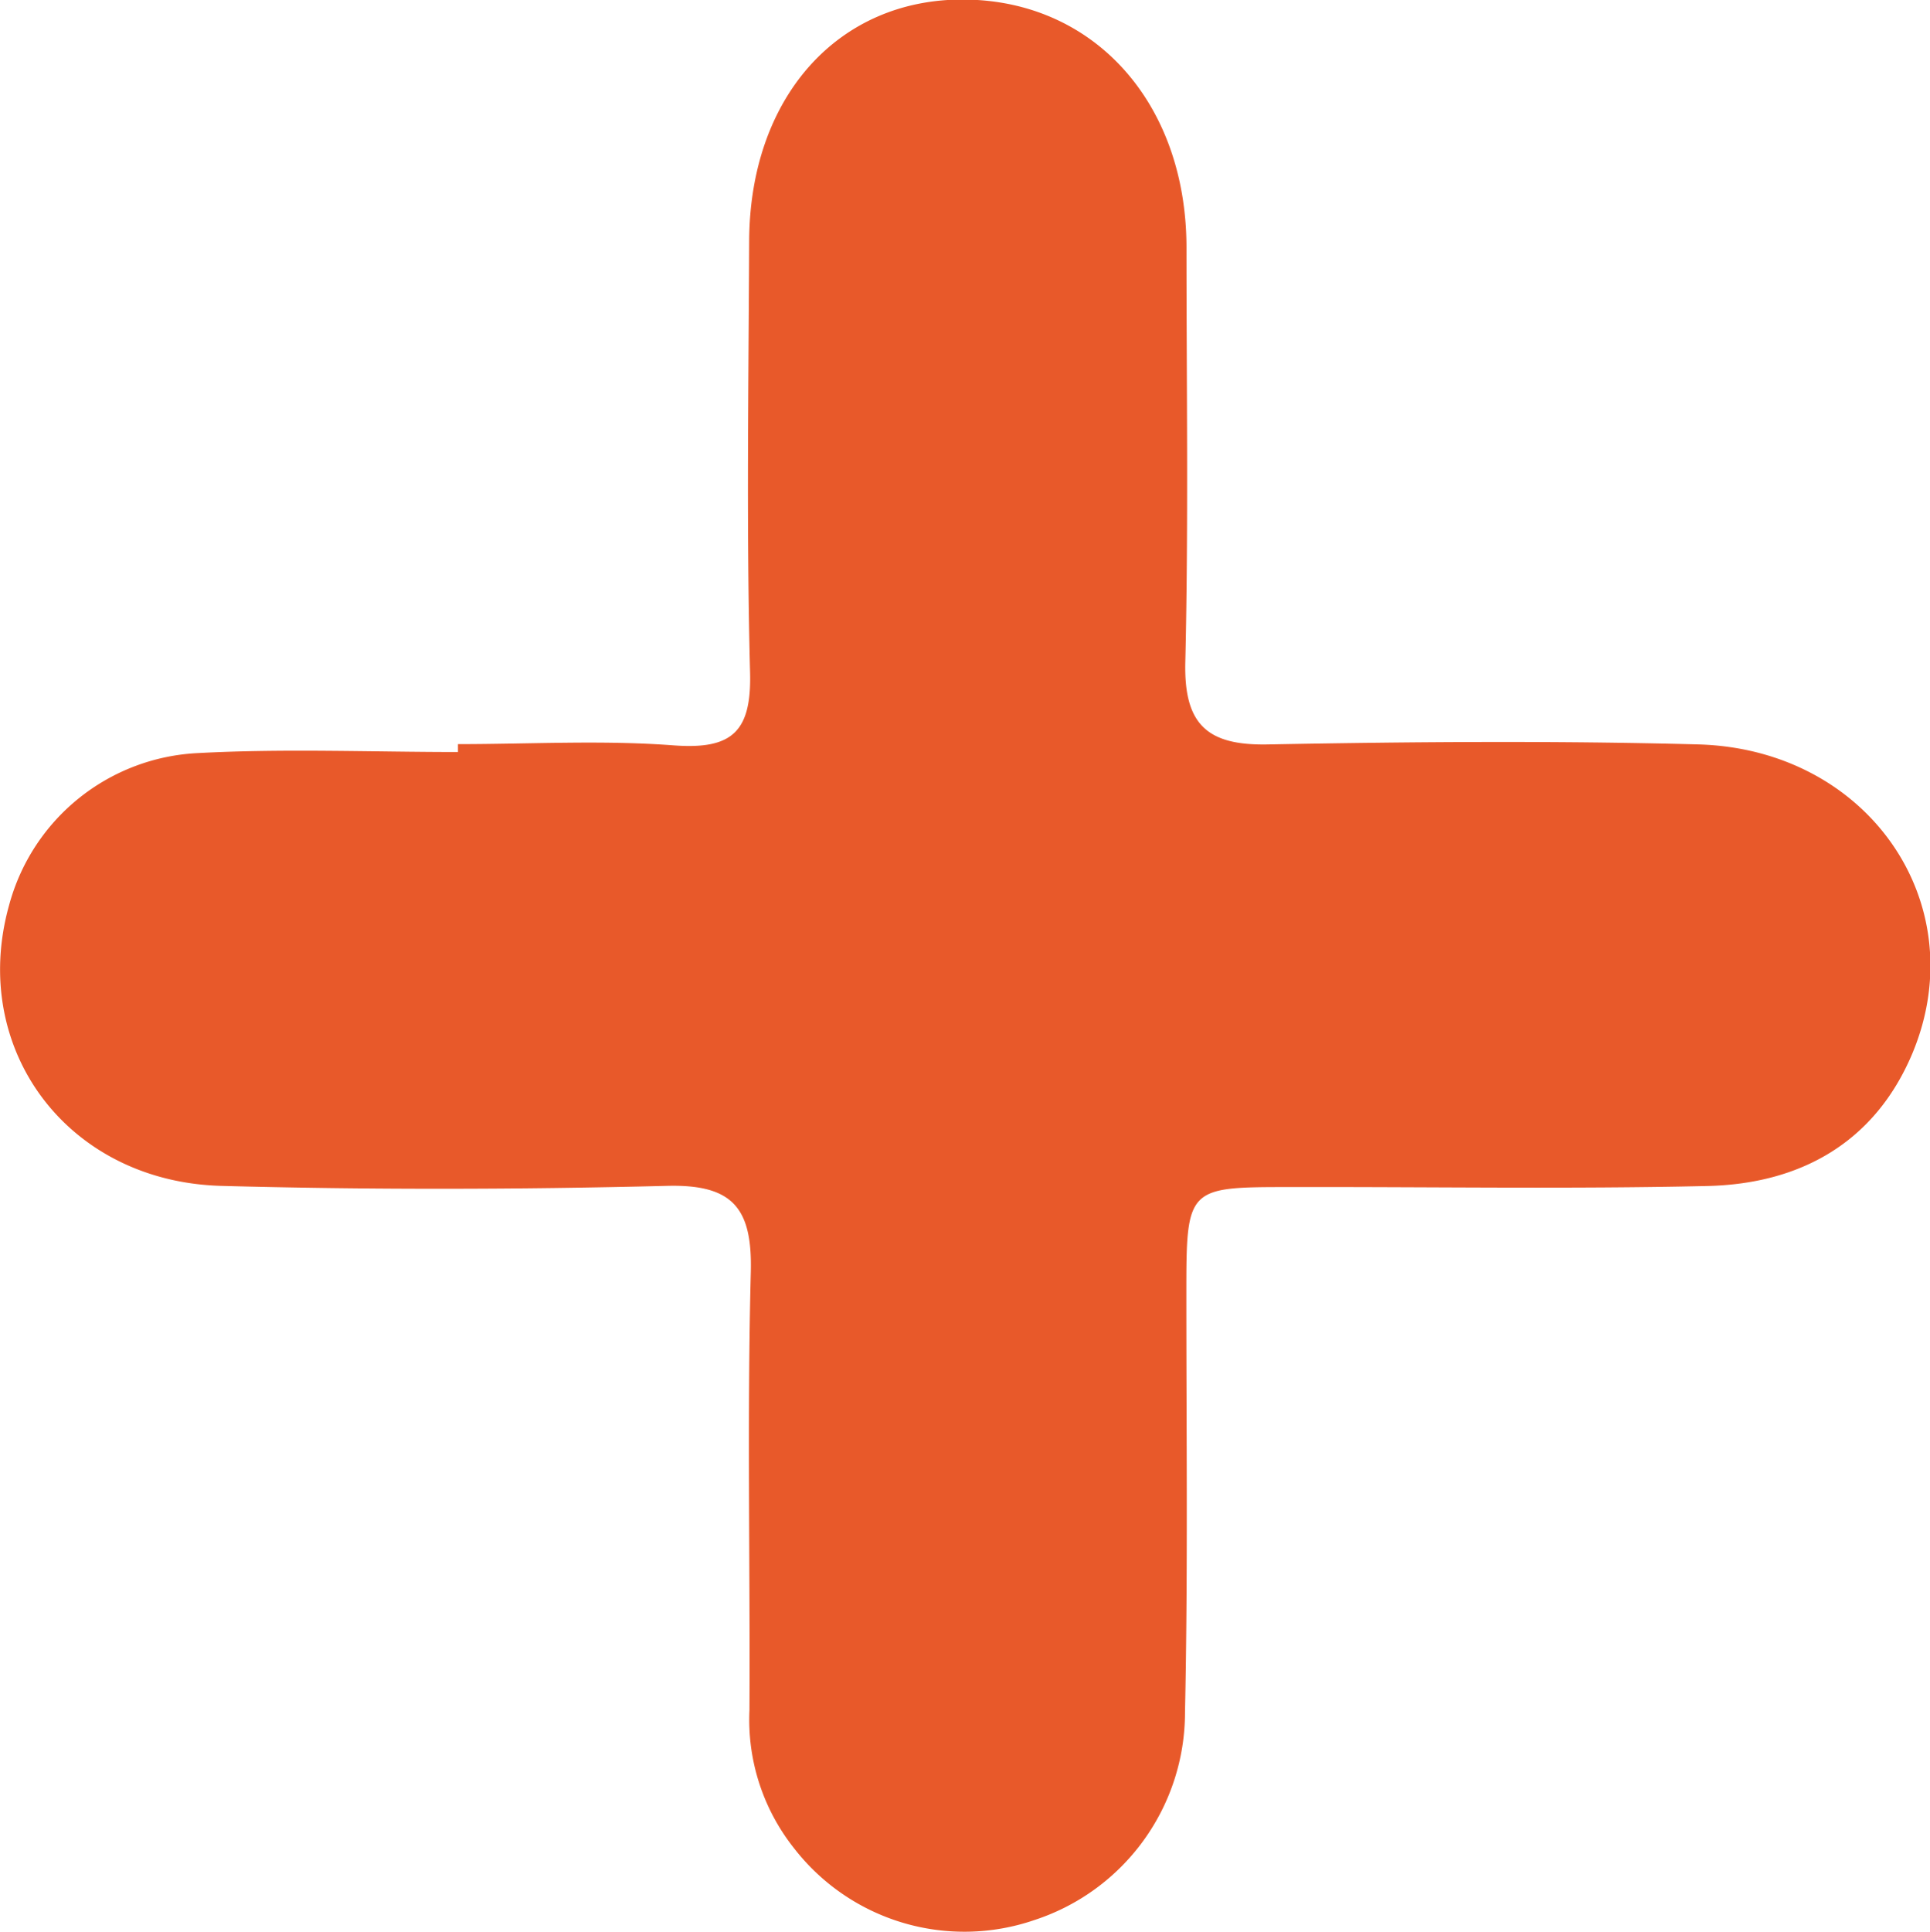 <svg id="Capa_1" data-name="Capa 1" xmlns="http://www.w3.org/2000/svg" viewBox="0 0 129.84 129.95"><defs><style>.cls-1{fill:#e8592a;}</style></defs><path class="cls-1" d="M263.25,405.4c4.82,0,9.67-.28,14.47.08,3.94.3,5.29-.87,5.18-4.92-.25-9.65-.1-19.31-.06-29s6-16.31,14.47-16.24c8.71.06,14.91,6.91,14.95,16.6,0,9.33.14,18.65-.08,28-.09,4.16,1.48,5.58,5.55,5.5,9.66-.18,19.32-.26,29,0,11.44.34,18.56,10.76,14.36,20.79-2.53,6-7.55,8.78-13.84,8.91-9.32.21-18.65.05-28,.07-7,0-7,0-7,7.31,0,9.32.11,18.65-.09,28a14.69,14.69,0,0,1-10.16,14,14.5,14.5,0,0,1-16.14-4.84,13.89,13.89,0,0,1-3-9.29c.05-9.82-.16-19.65.09-29.46.11-4.31-1.21-5.92-5.66-5.8-10,.25-20,.27-30,0-10.37-.31-16.93-9.25-14.24-18.87A13.84,13.84,0,0,1,245.79,406c5.8-.31,11.64-.07,17.46-.07Z" transform="translate(-232.44 -355.35)"/></svg>